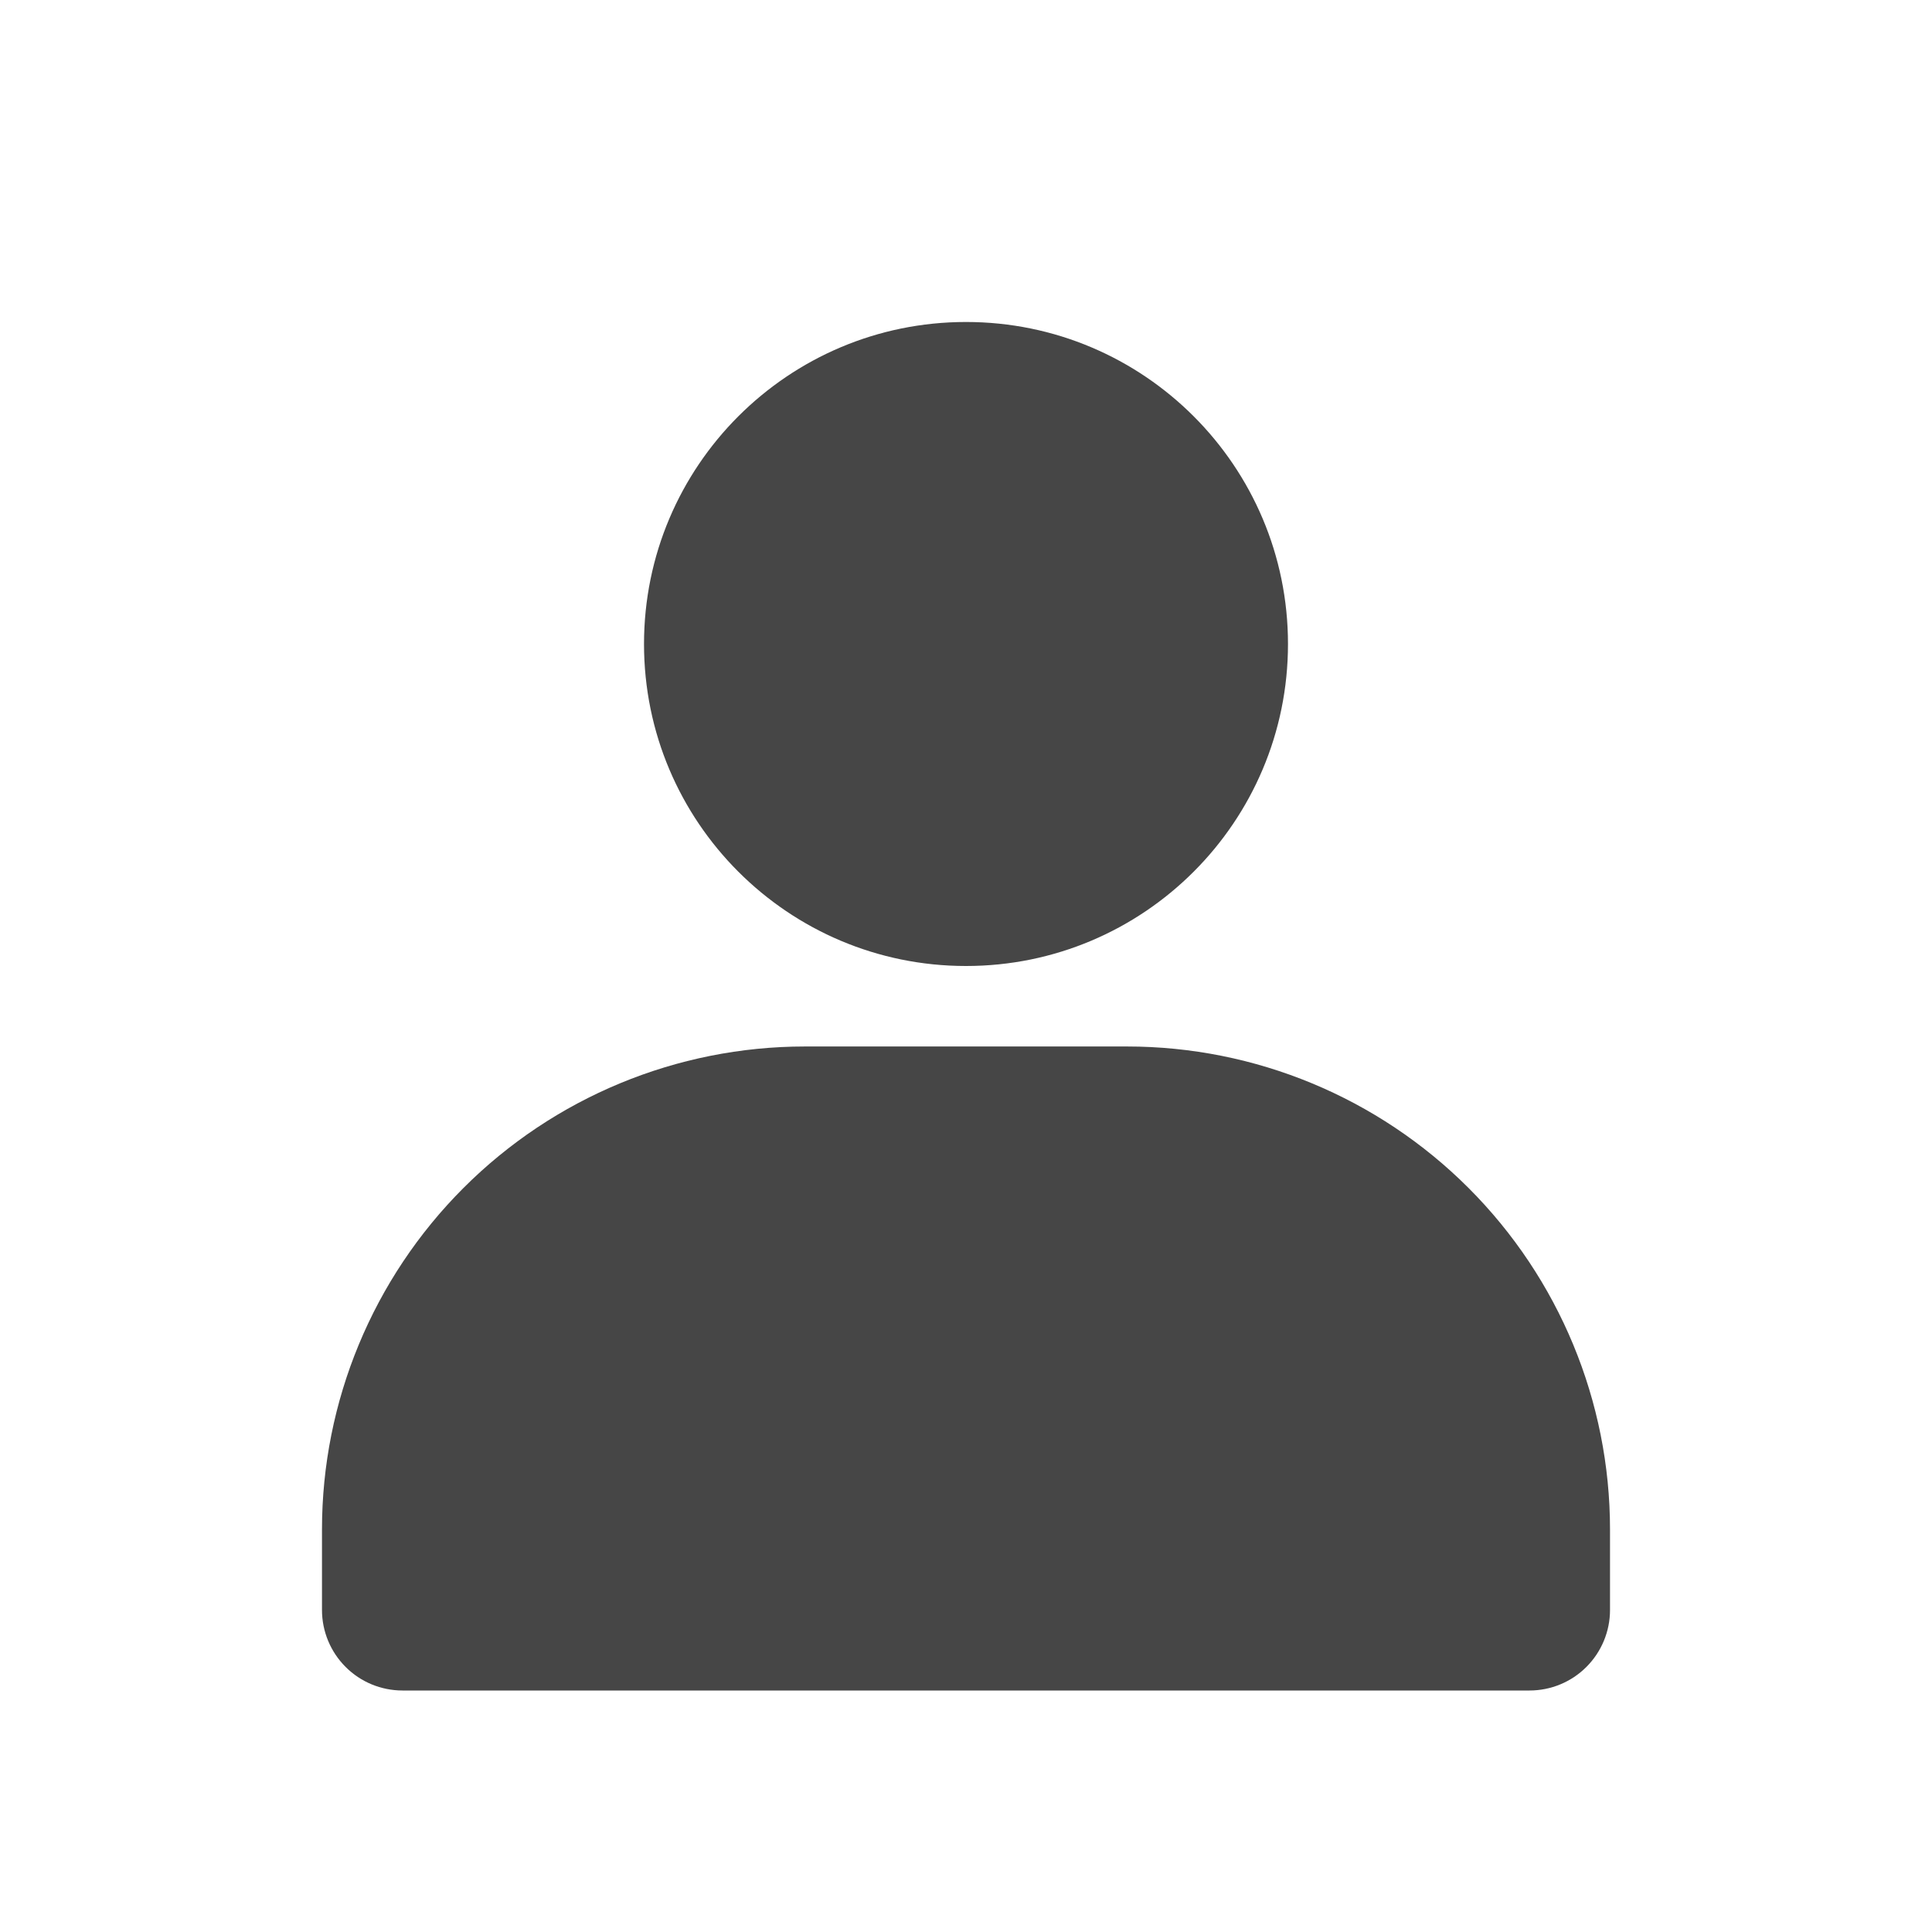 <svg width="50" height="50" viewBox="0 0 50 50" fill="none" xmlns="http://www.w3.org/2000/svg">
<path d="M25 25C29.602 25 33.333 21.269 33.333 16.667C33.333 12.064 29.602 8.333 25 8.333C20.398 8.333 16.667 12.064 16.667 16.667C16.667 21.269 20.398 25 25 25Z" fill="#464646"/>
<path d="M41.667 39.583V41.667C41.667 42.219 41.447 42.749 41.056 43.14C40.666 43.531 40.136 43.75 39.583 43.75H10.417C9.864 43.75 9.334 43.531 8.944 43.14C8.553 42.749 8.333 42.219 8.333 41.667V39.583C8.333 36.268 9.65 33.089 11.995 30.744C14.339 28.4 17.518 27.083 20.833 27.083H29.167C32.482 27.083 35.661 28.4 38.005 30.744C40.35 33.089 41.667 36.268 41.667 39.583Z" fill="#464646"/>
</svg>
